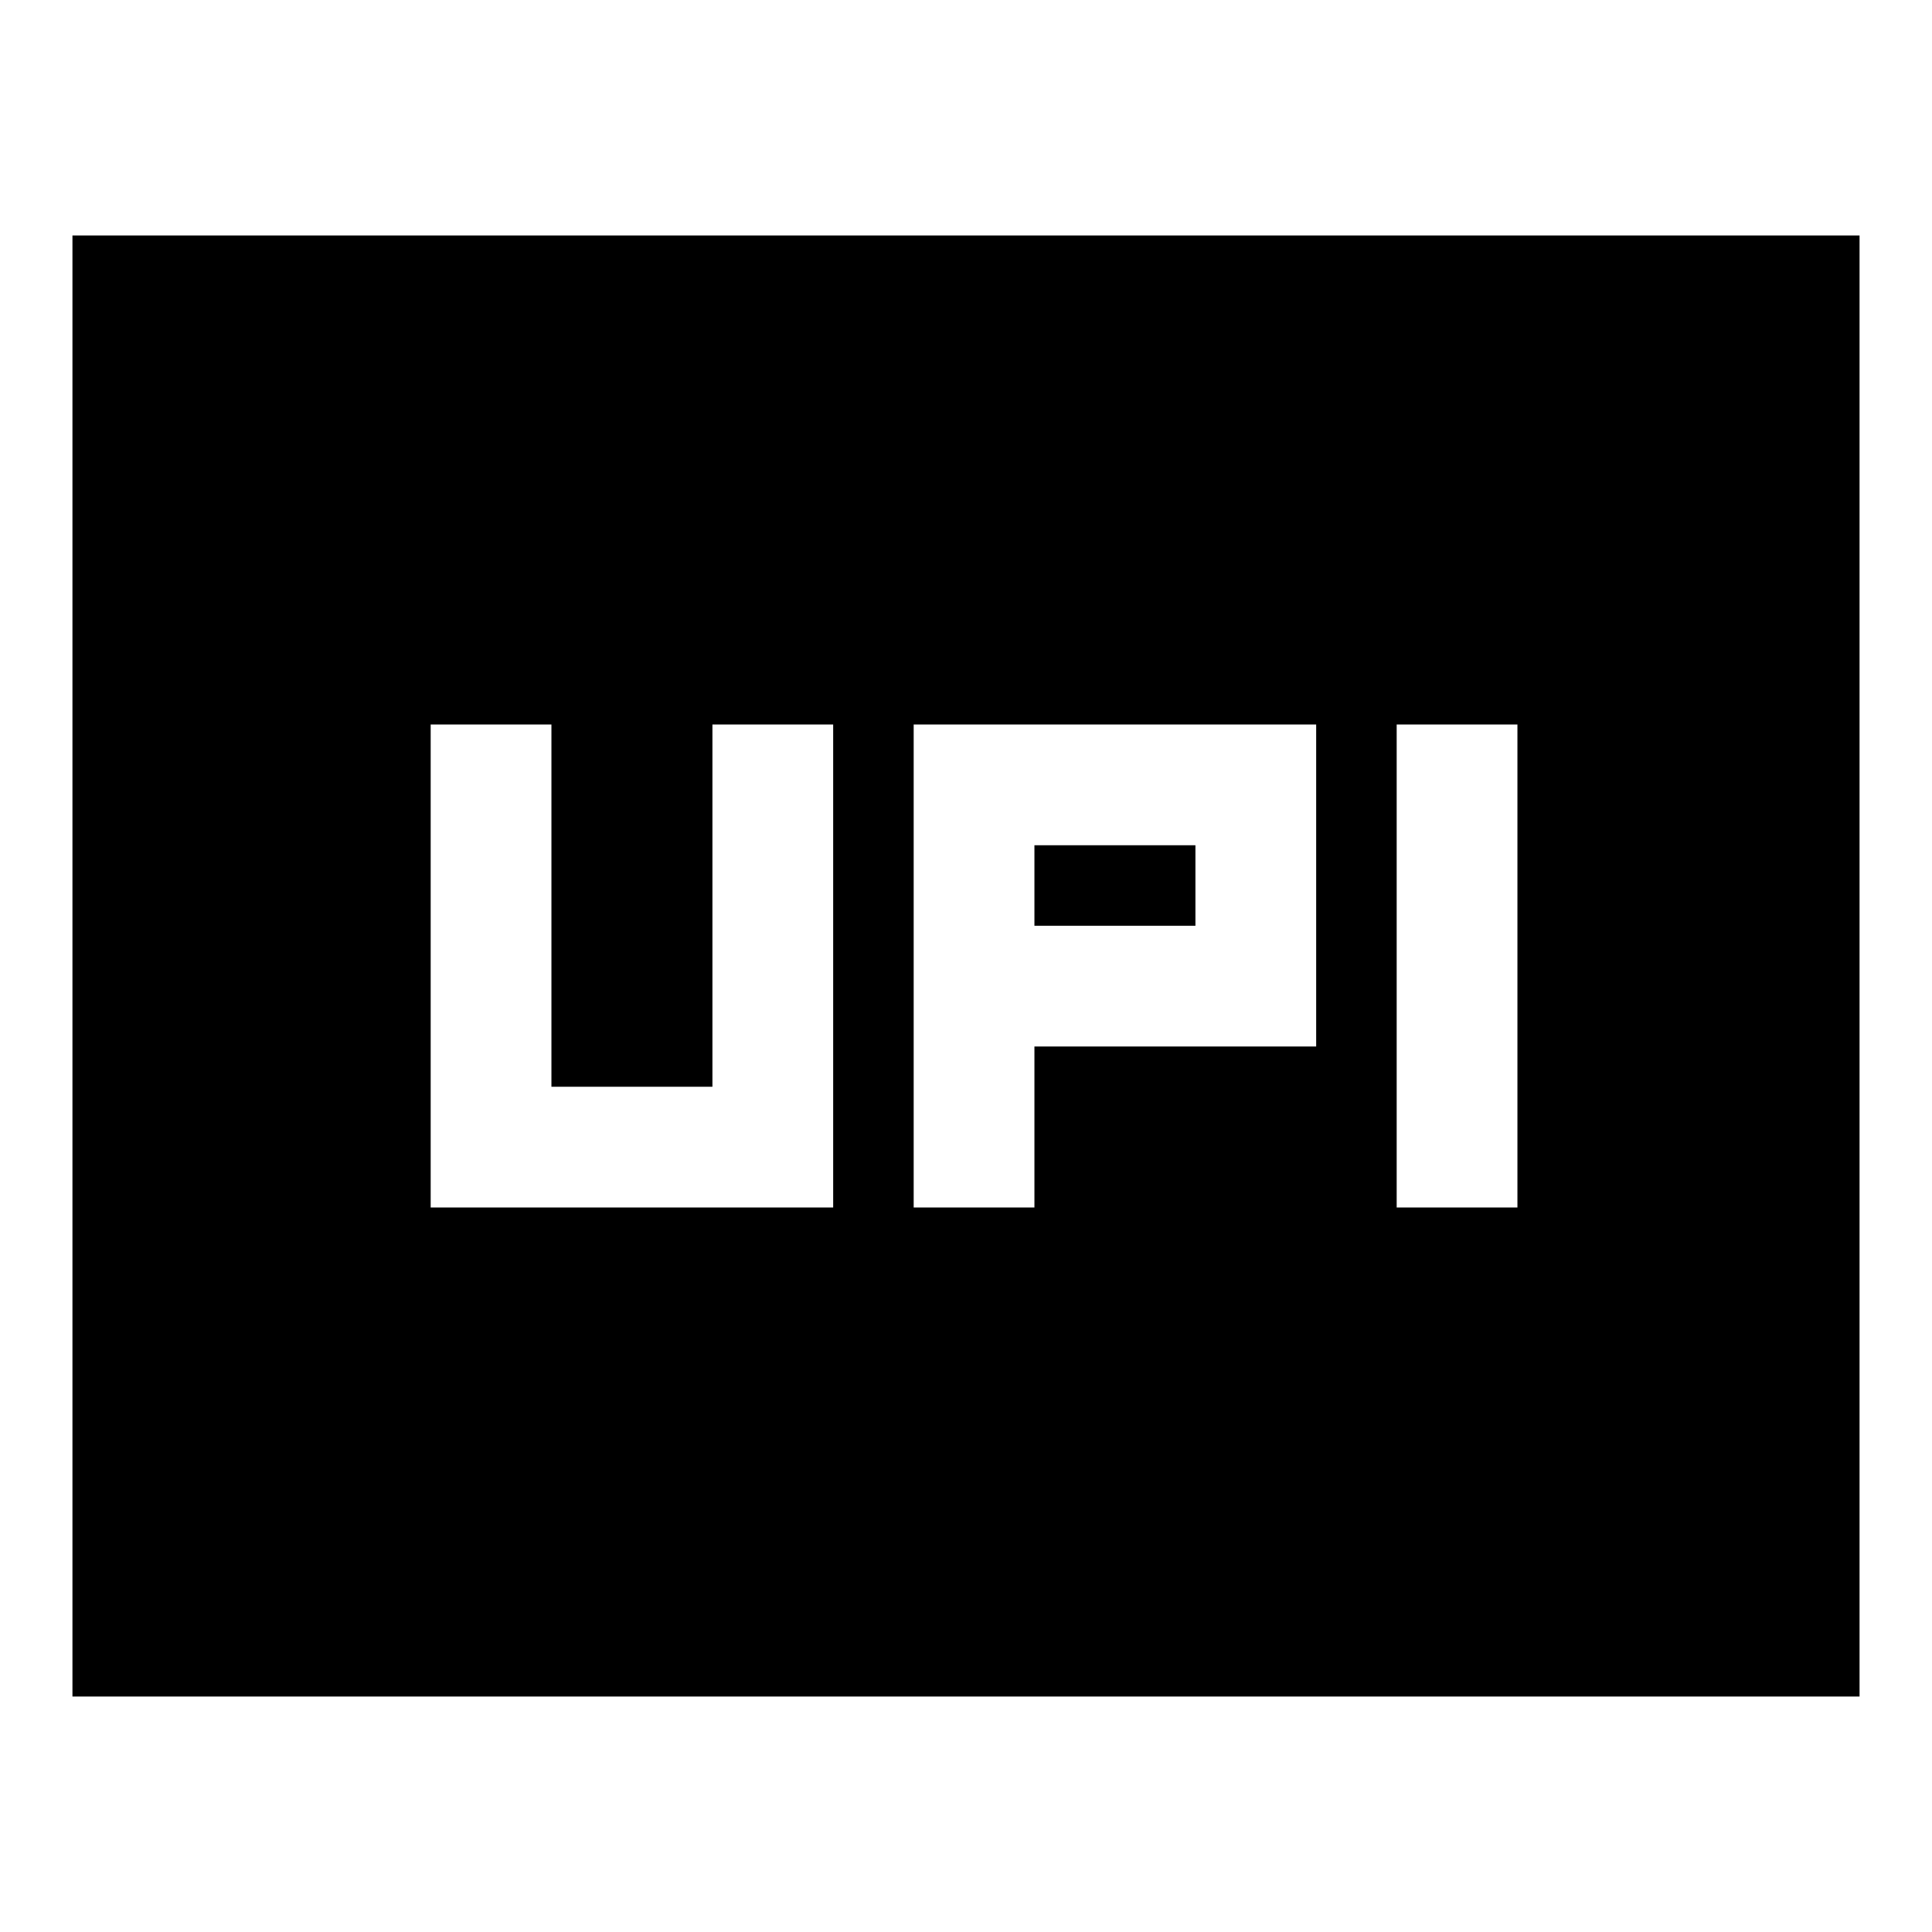 <svg xmlns="http://www.w3.org/2000/svg" height="24" viewBox="0 -960 960 960" width="24"><path d="M454-360h60v-80h140v-160H454v240Zm240 0h60v-240h-60v240ZM514-500v-40h80v40h-80ZM214-360h200v-240h-60v180h-80v-180h-60v240ZM36-117v-726h888v726H36Z"/></svg>
